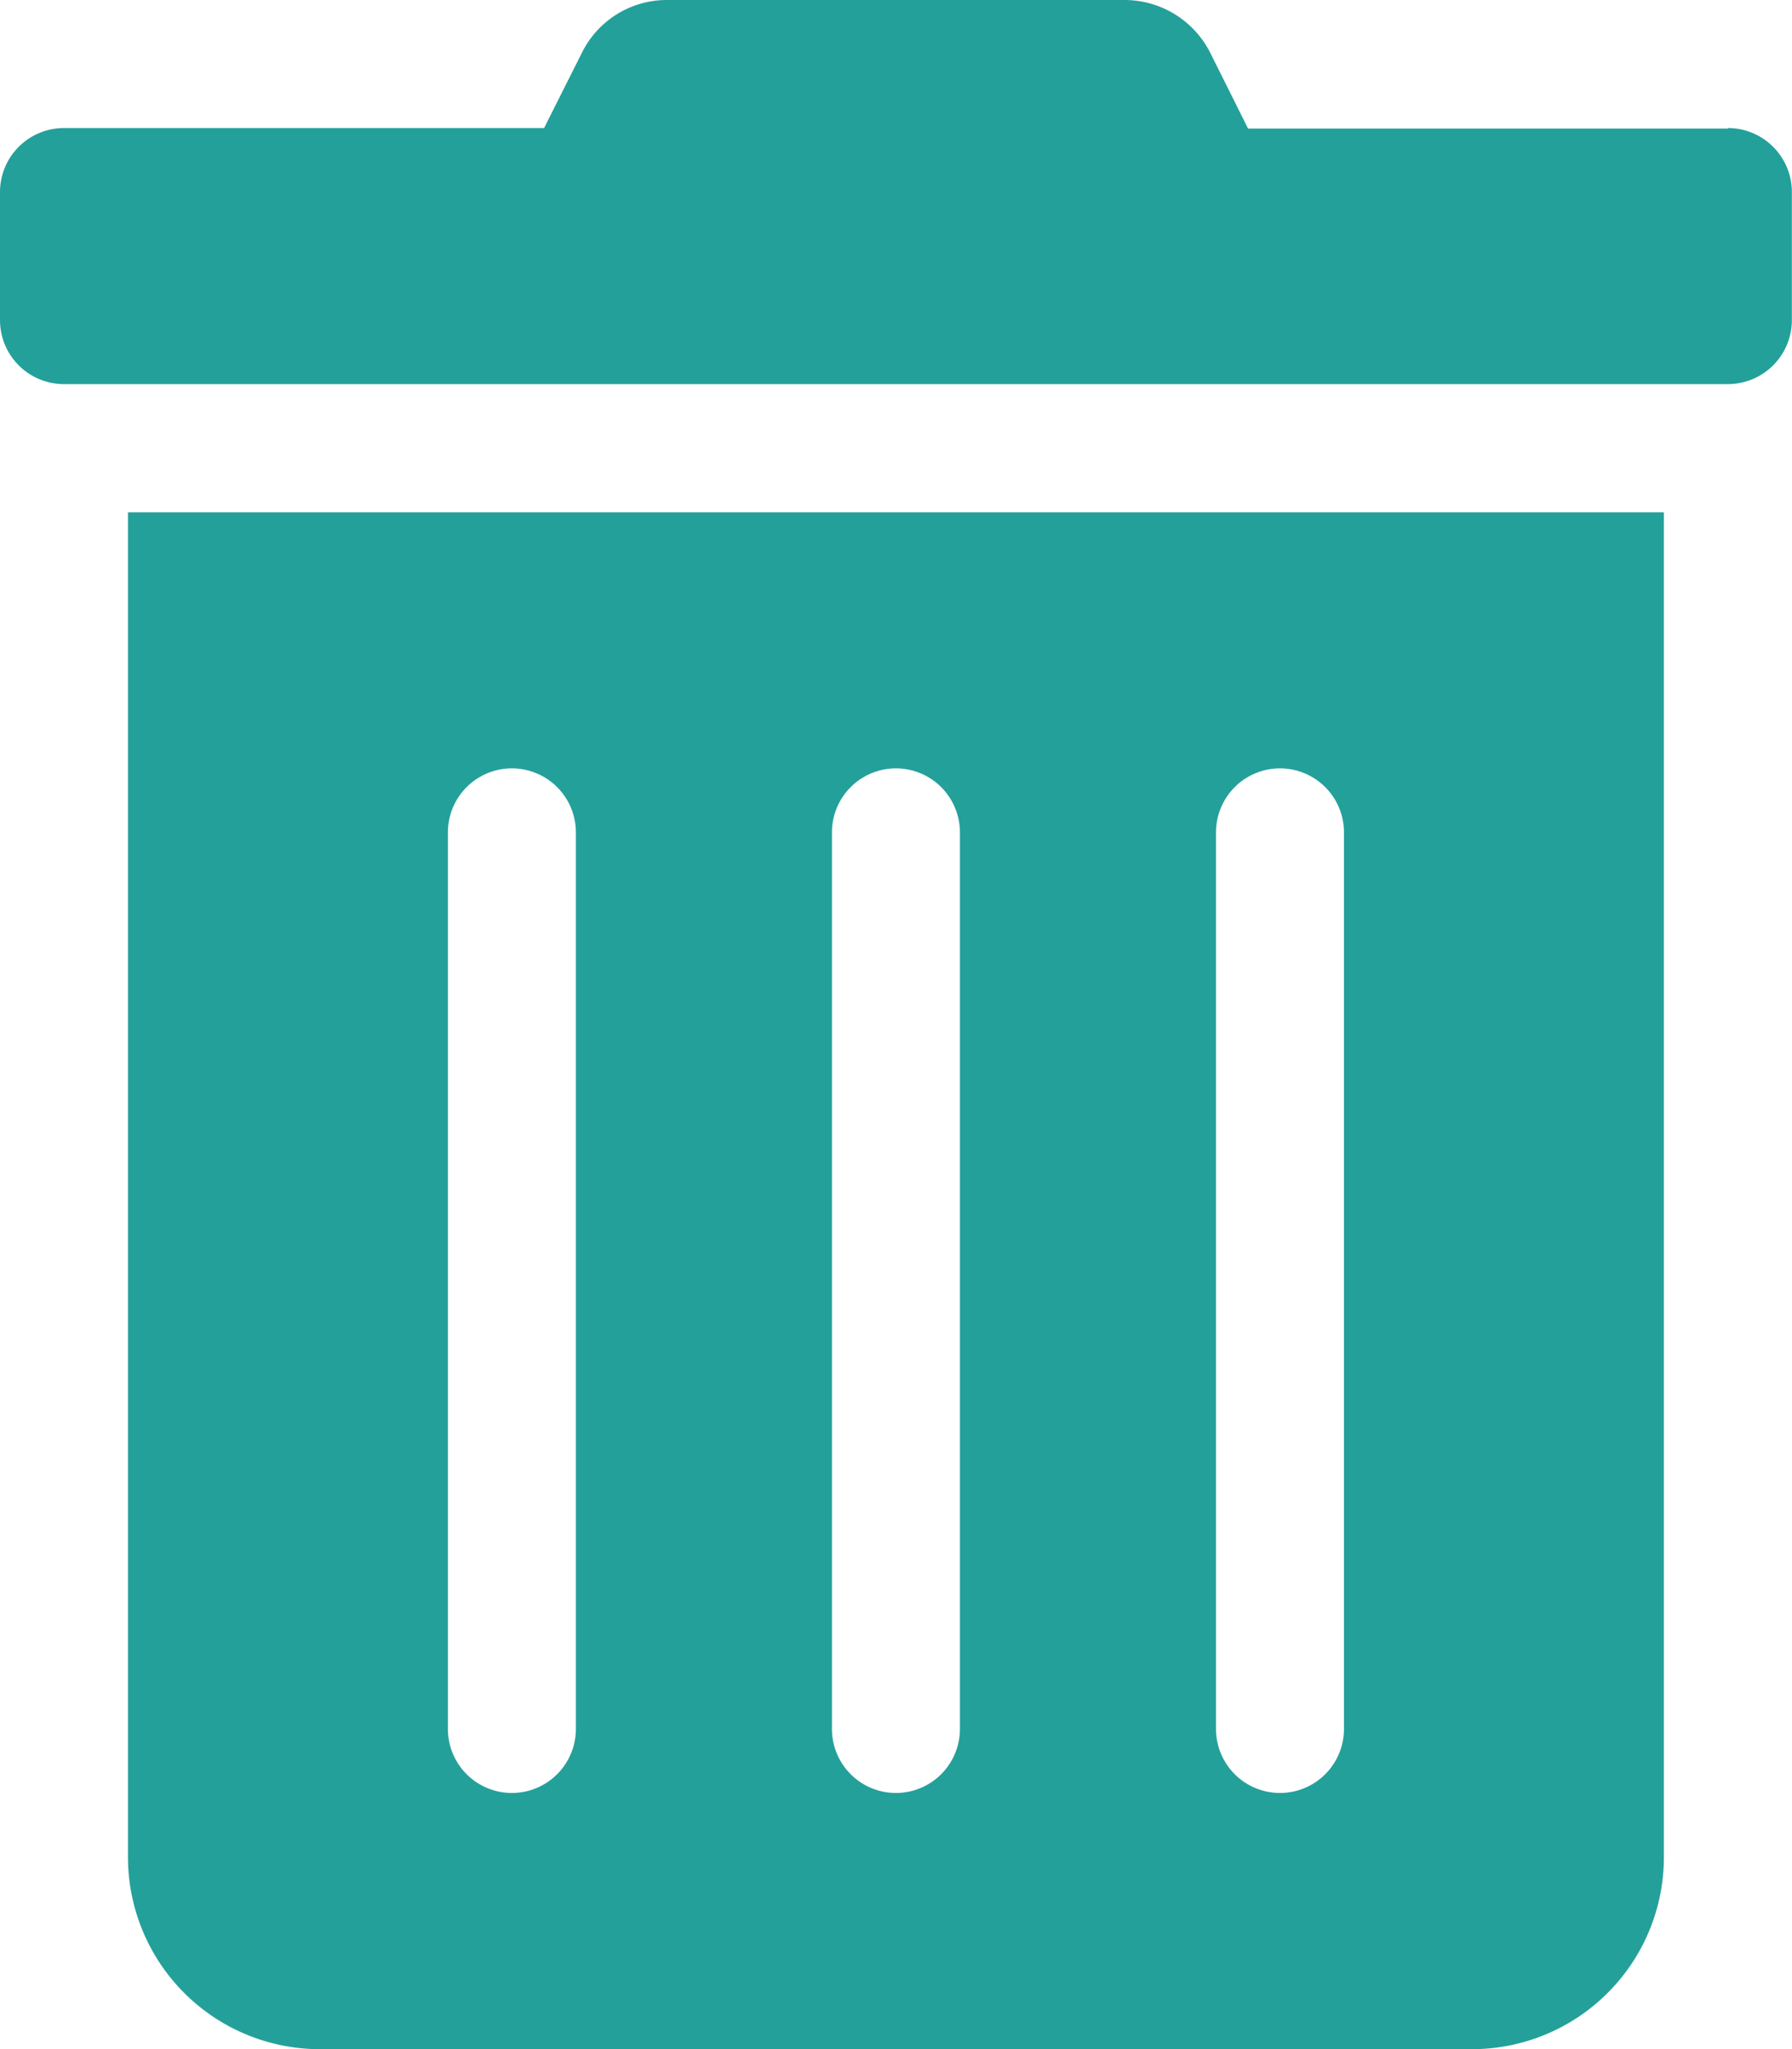 <svg xmlns="http://www.w3.org/2000/svg" width="13.247" height="15.14" viewBox="0 0 13.247 15.14">
  <path id="trash-alt-solid" d="M.946,13.72A1.419,1.419,0,0,0,2.366,15.14h8.516A1.419,1.419,0,0,0,12.3,13.72V3.785H.946ZM8.989,6.15a.473.473,0,0,1,.946,0v6.624a.473.473,0,0,1-.946,0Zm-2.839,0a.473.473,0,0,1,.946,0v6.624a.473.473,0,1,1-.946,0Zm-2.839,0a.473.473,0,0,1,.946,0v6.624a.473.473,0,1,1-.946,0Zm9.462-5.2H9.226L8.948.393A.71.71,0,0,0,8.312,0H4.932A.7.7,0,0,0,4.3.393L4.022.946H.473A.473.473,0,0,0,0,1.419v.946a.473.473,0,0,0,.473.473h12.3a.473.473,0,0,0,.473-.473V1.419A.473.473,0,0,0,12.774.946Z" transform="translate(0 0)" fill="#24a09a"/>
</svg>
